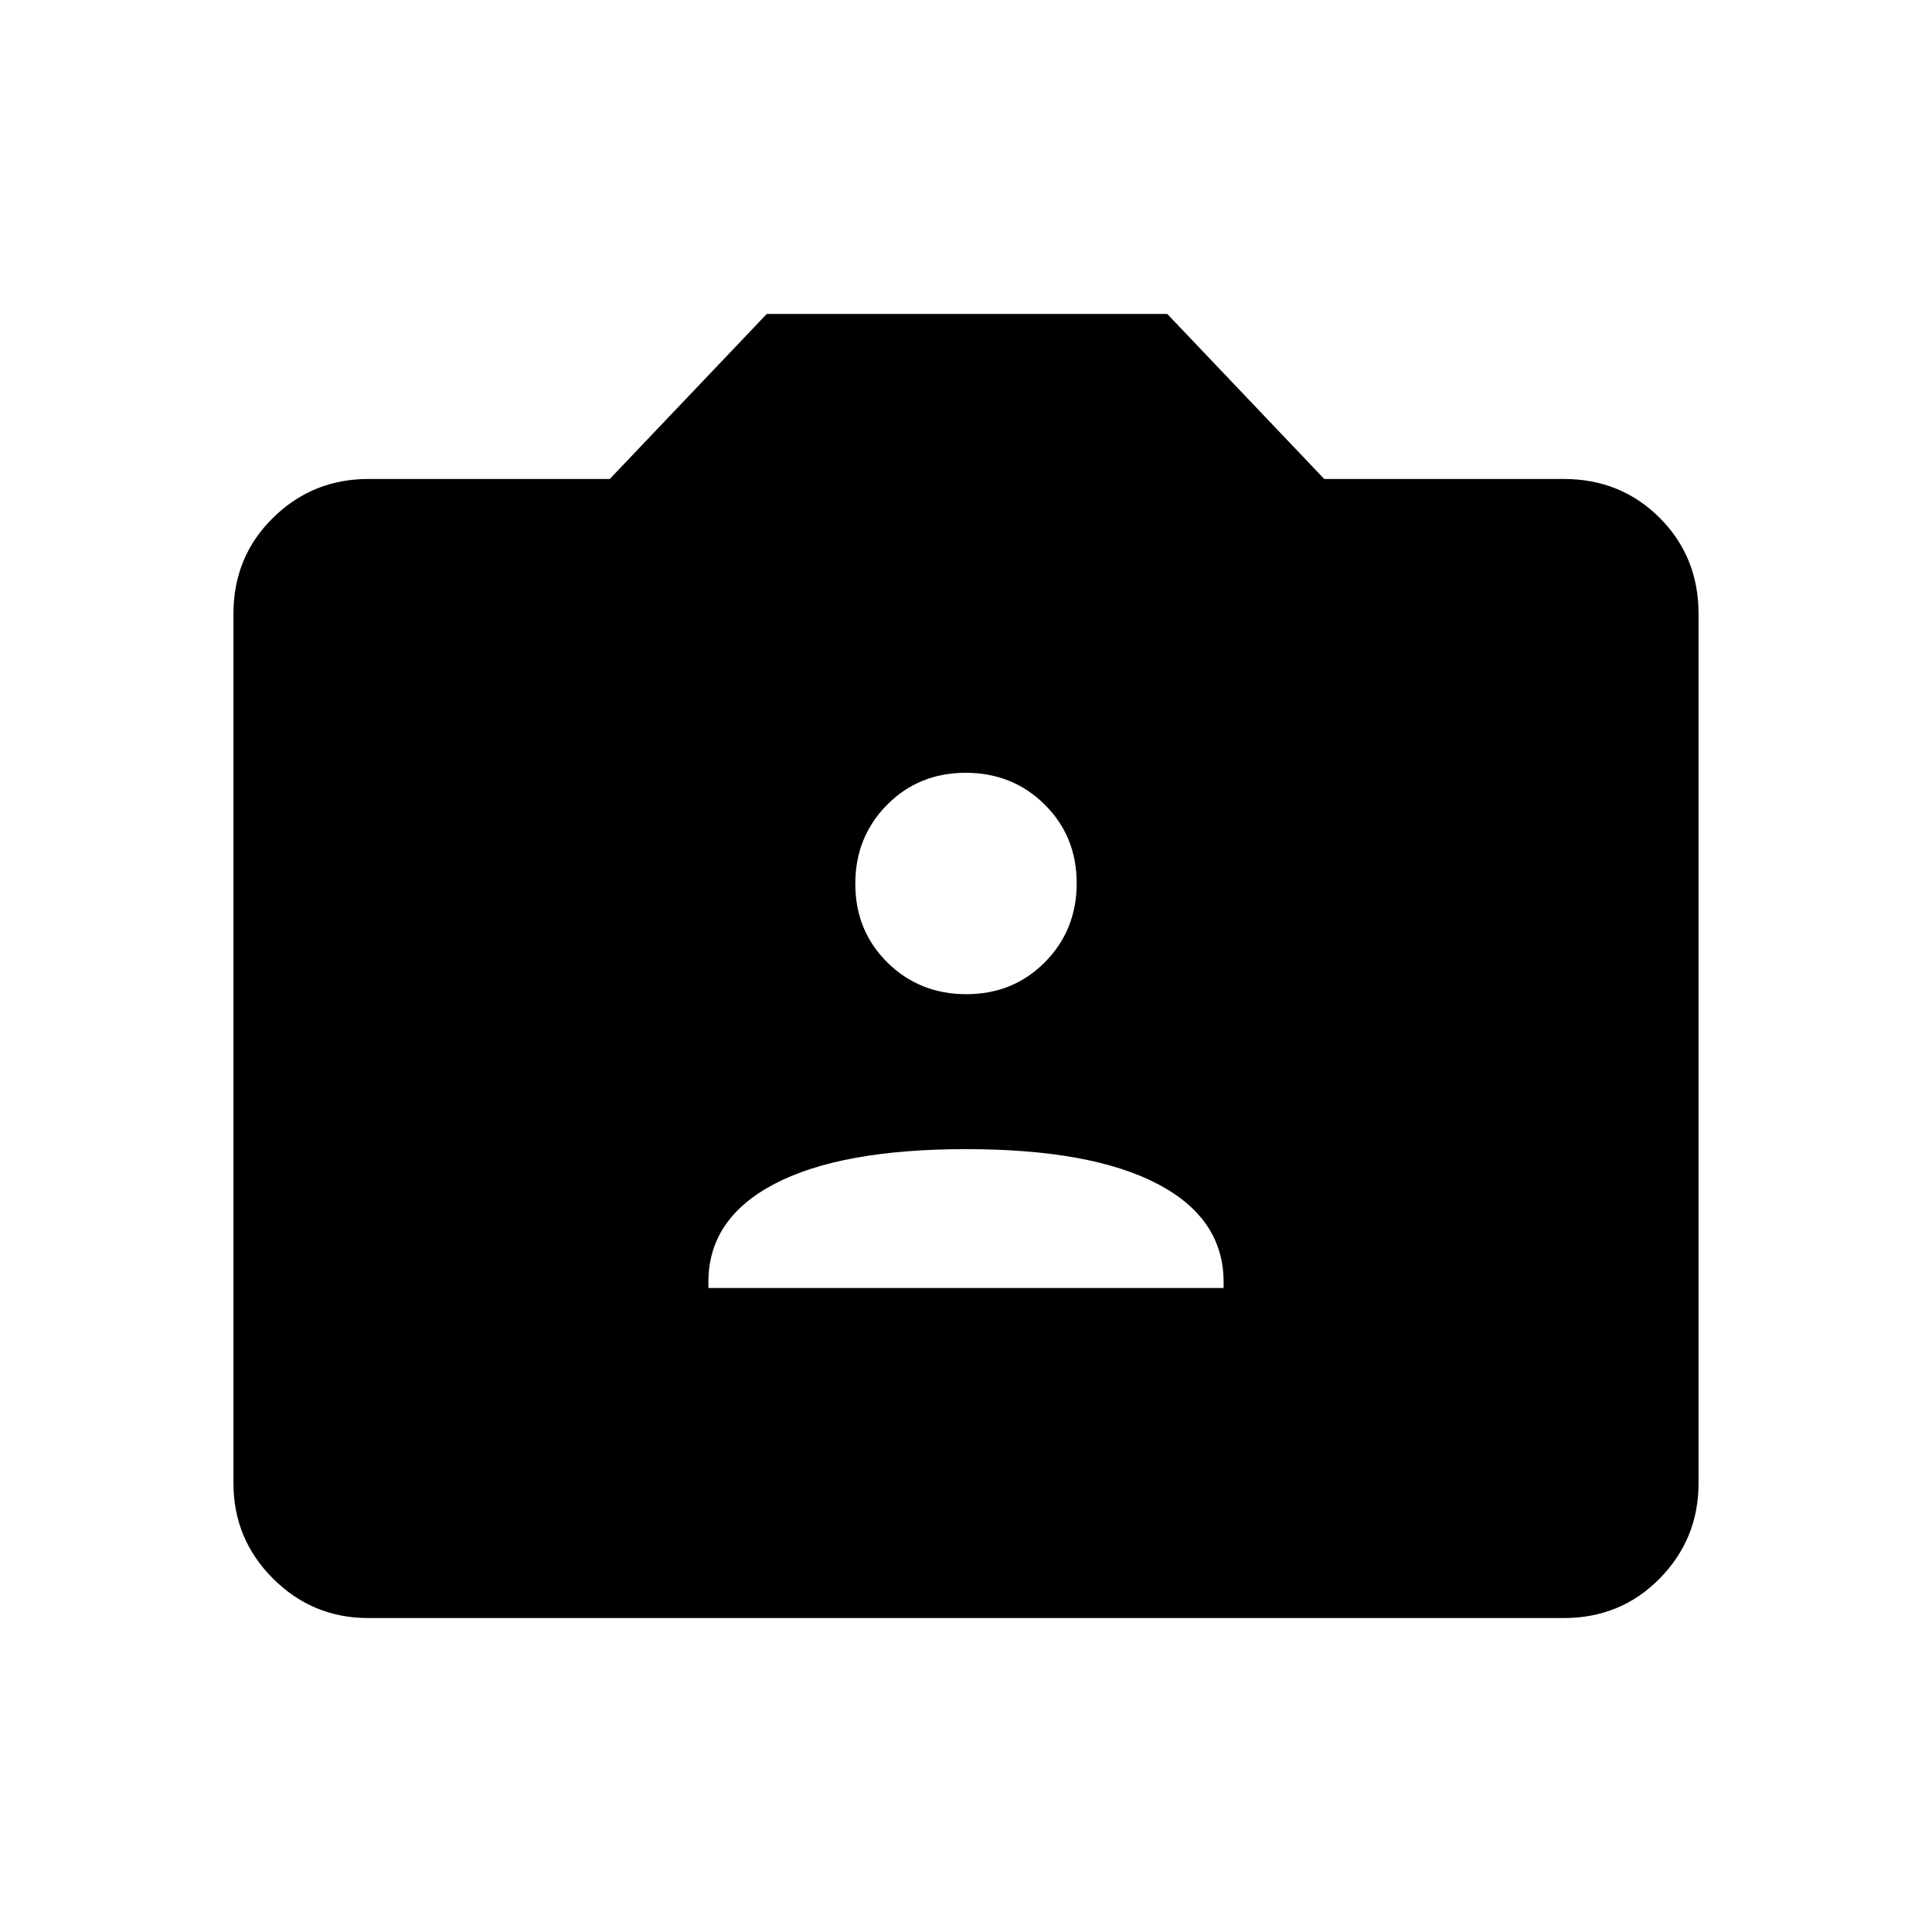 <svg xmlns="http://www.w3.org/2000/svg" height="48" viewBox="0 -960 960 960" width="48"><path d="M183-156q-27.73 0-47.36-19.64Q116-195.27 116-223v-432q0-28.36 19.64-47.68Q155.27-722 183-722h120l78-82h199l78 82h119q28.36 0 47.68 19.32T844-655v432q0 27.73-19.32 47.36Q805.36-156 777-156H183Zm169-164h256v-3q0-31.62-33-48.81T480-389q-62 0-95 17.19T352-323v3Zm128.17-146q23.31 0 39.07-15.93Q535-497.86 535-521.17q0-23.3-15.93-39.07Q503.14-576 479.83-576q-23.31 0-39.07 15.93Q425-544.14 425-520.83q0 23.31 15.93 39.07Q456.86-466 480.17-466Z"/></svg>
